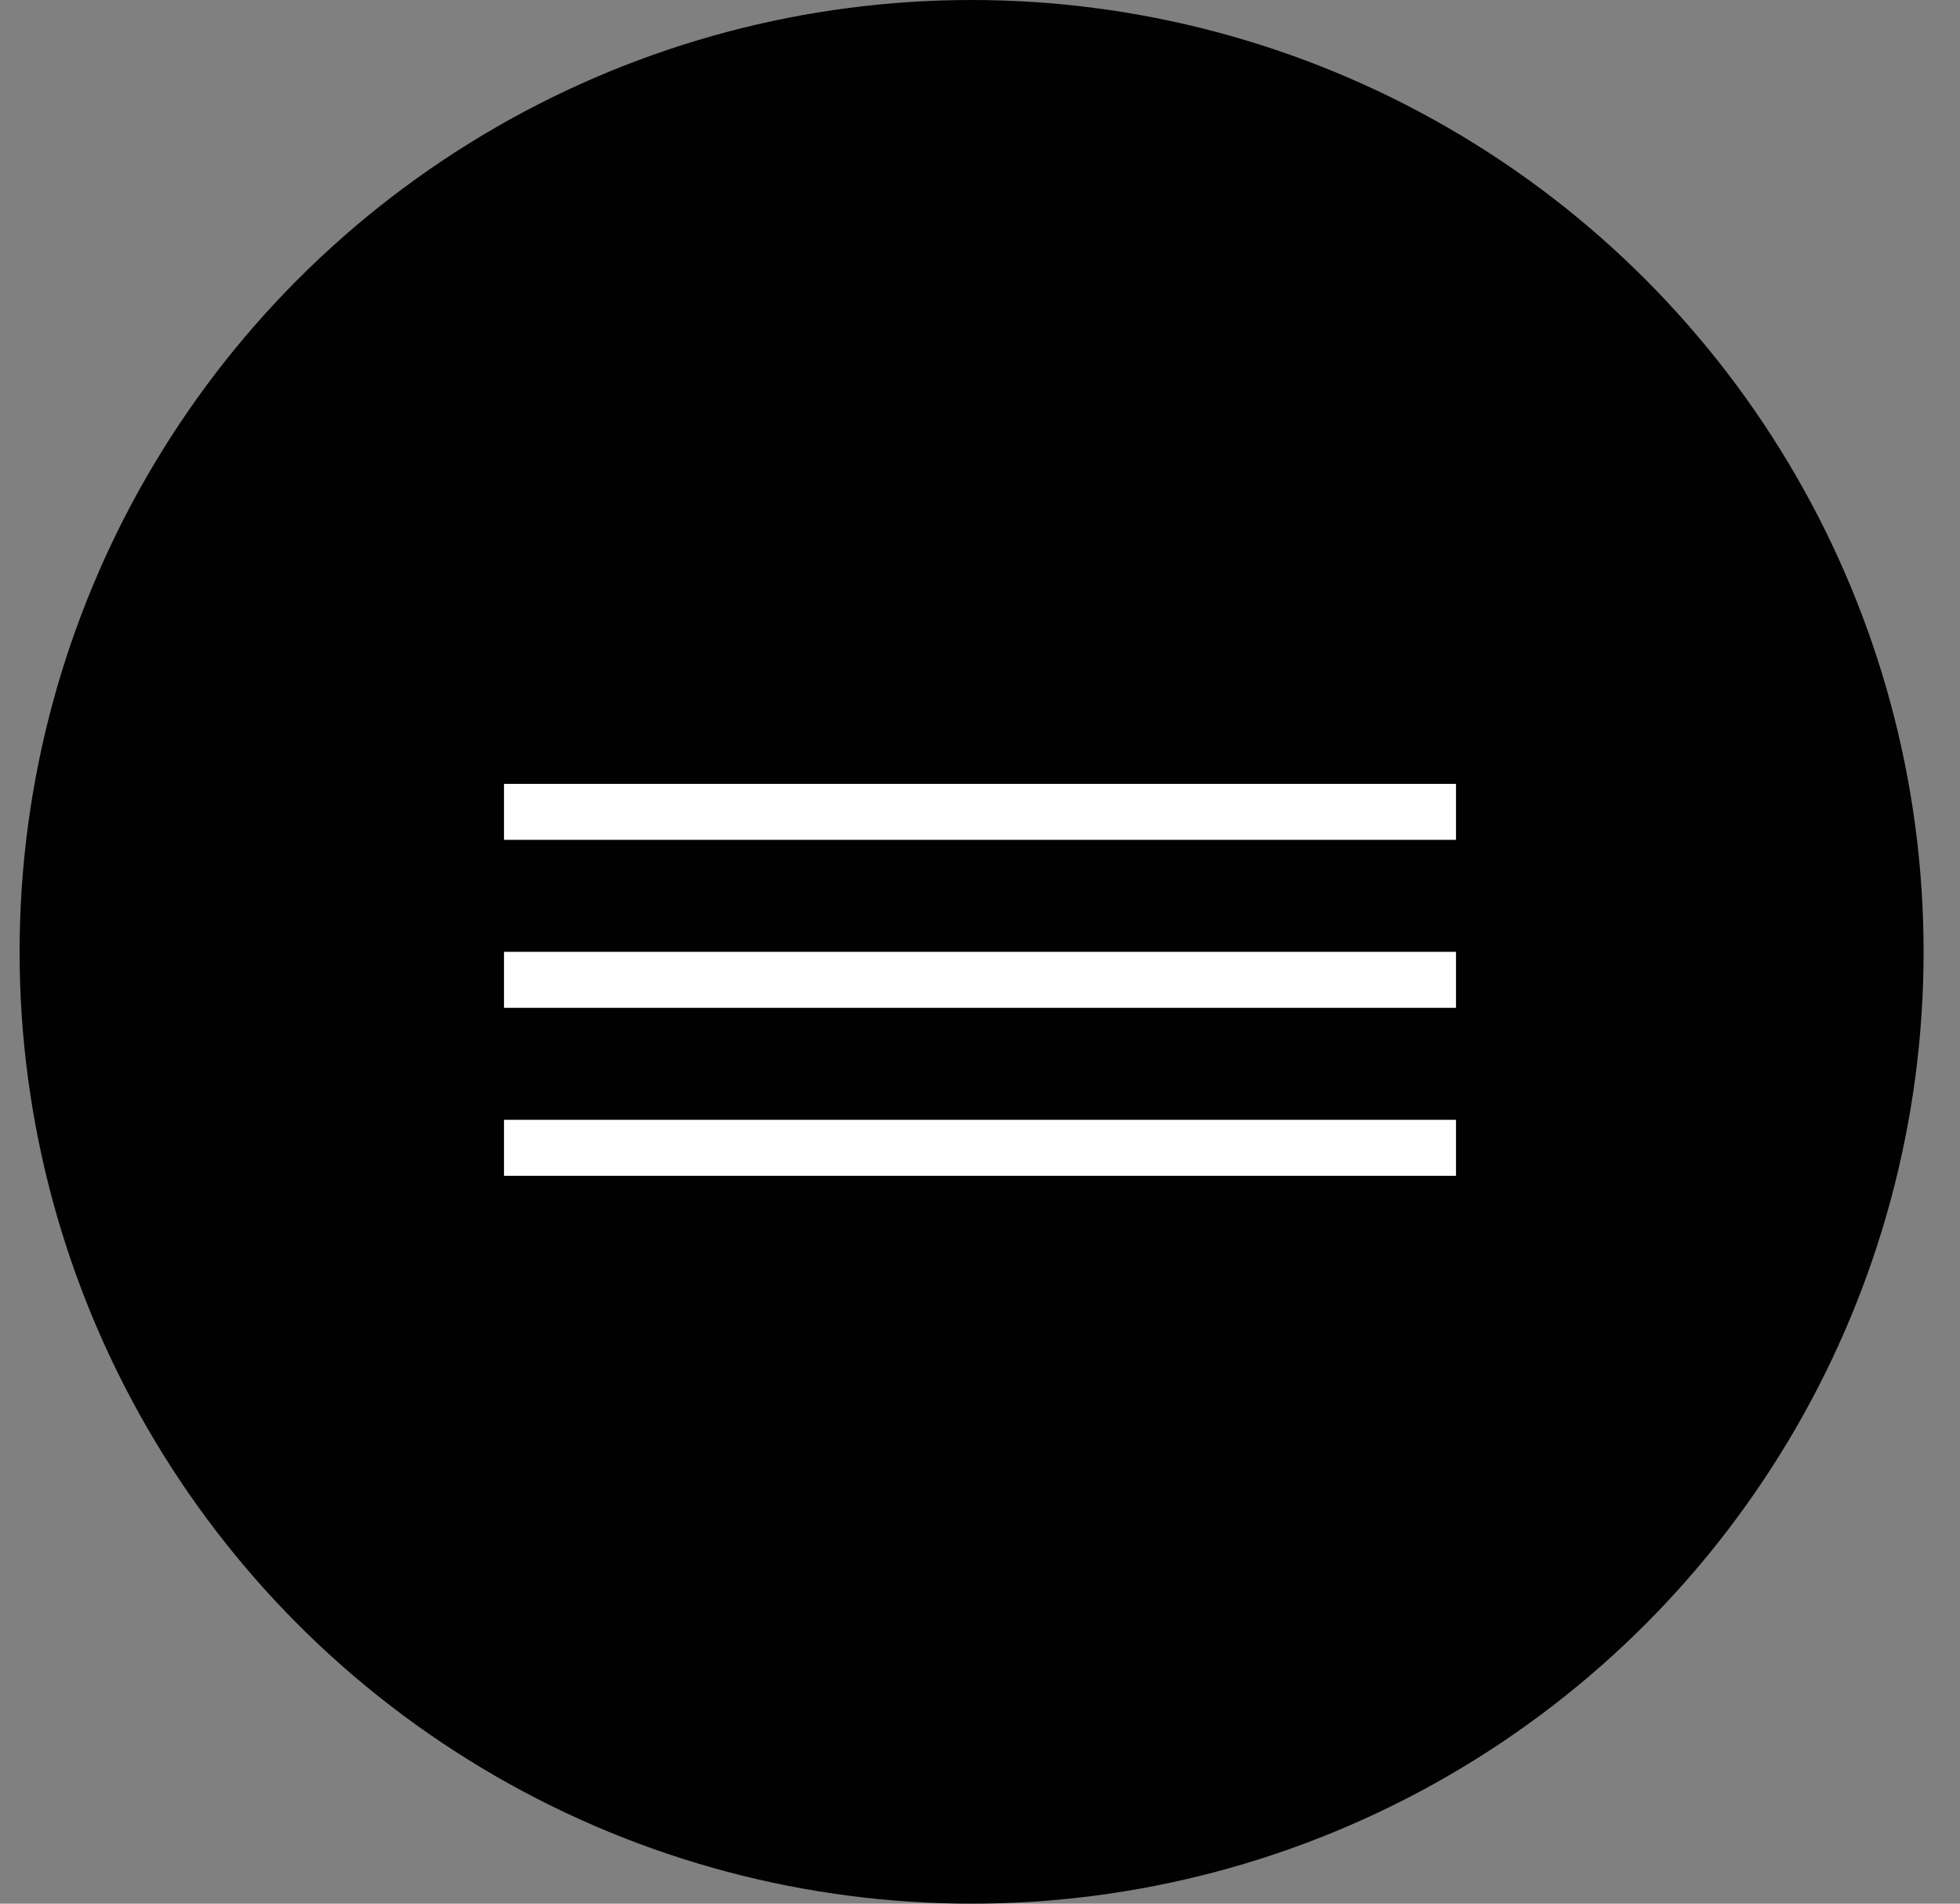 <svg width="35" height="34" viewBox="0 0 35 34" fill="none" xmlns="http://www.w3.org/2000/svg">
<rect x="0" y="0" width="35" height="34" fill="#808080" stroke="none"/>
<circle cx="17.35" cy="17" r="17" fill="#010101"/>
<line x1="9" y1="14.5" x2="26" y2="14.5" stroke="white"/>
<line x1="9" y1="17.5" x2="26" y2="17.5" stroke="white"/>
<line x1="9" y1="20.5" x2="26" y2="20.5" stroke="white"/>
</svg>
